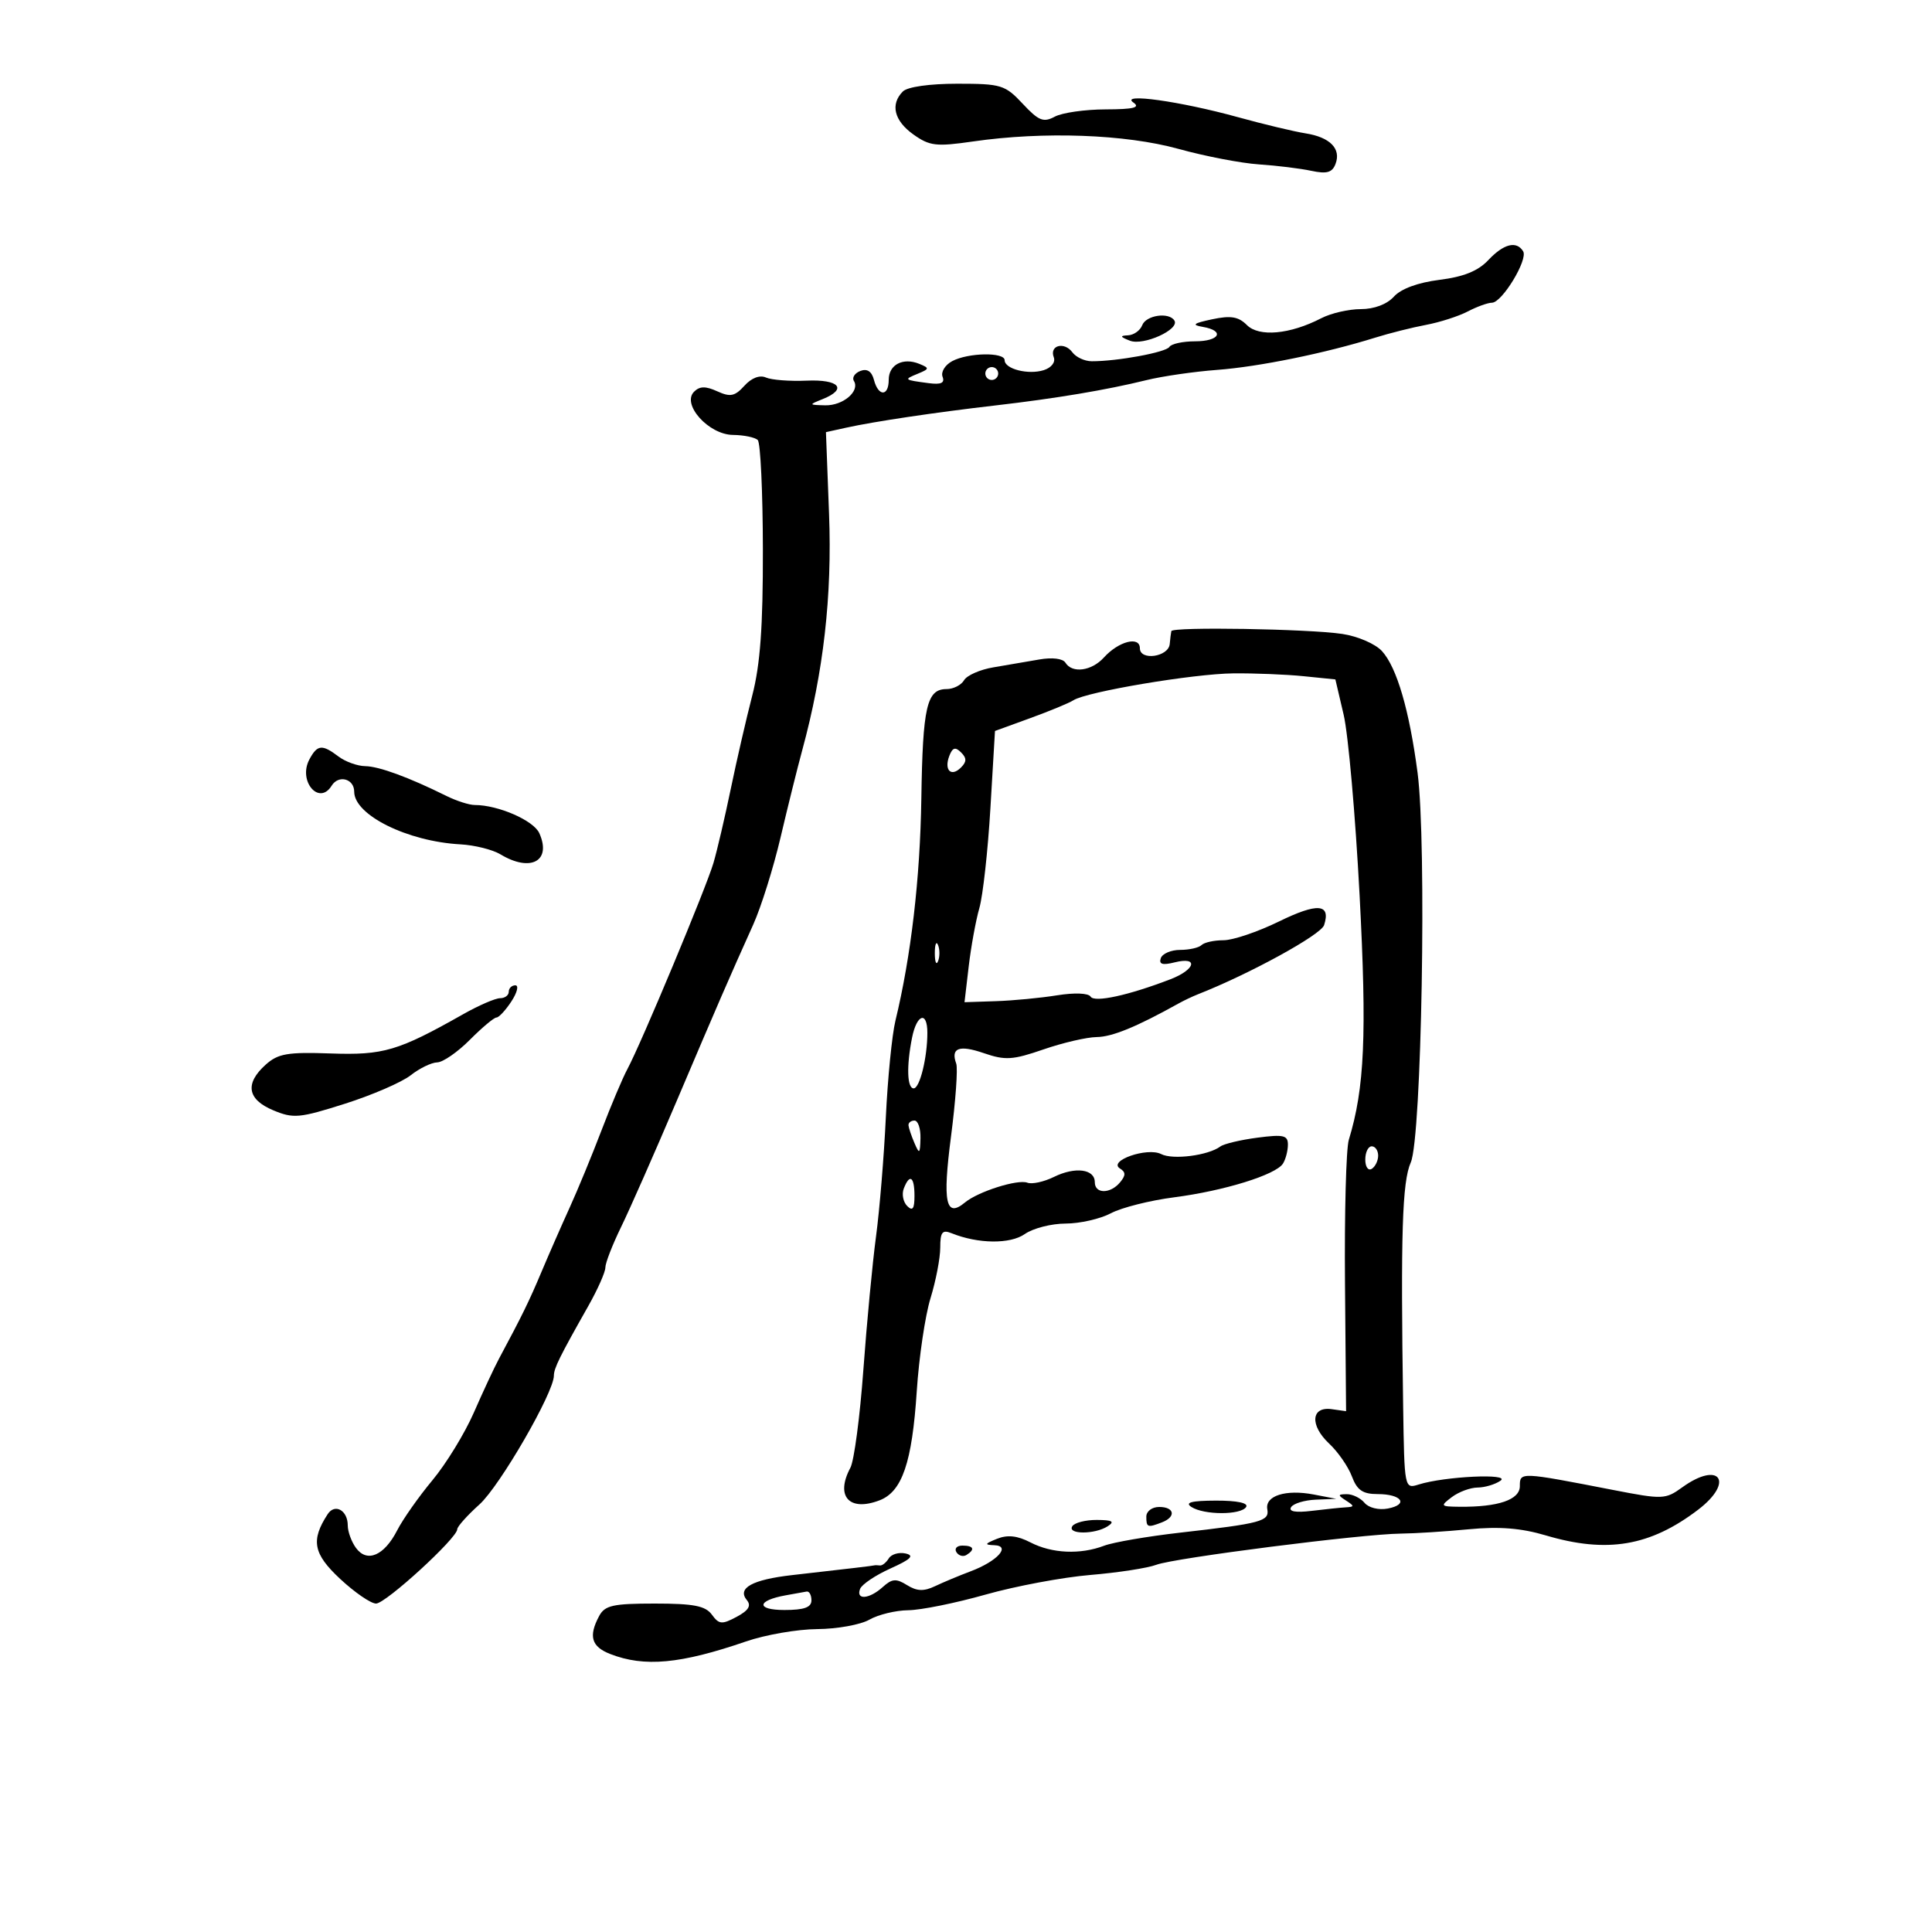 <svg xmlns="http://www.w3.org/2000/svg" width="300" height="300" viewBox="0 0 300 300" version="1.1">
	<path d="M 140.200 14.200 C 138.212 16.188, 138.836 18.747, 141.831 20.880 C 144.353 22.675, 145.365 22.794, 151.081 21.968 C 162.058 20.381, 174.753 20.840, 183 23.122 C 187.125 24.263, 192.750 25.345, 195.500 25.527 C 198.250 25.709, 201.898 26.157, 203.607 26.522 C 206.022 27.037, 206.862 26.802, 207.375 25.466 C 208.285 23.095, 206.533 21.305, 202.715 20.706 C 200.947 20.428, 196.215 19.295, 192.201 18.188 C 183.247 15.718, 173.804 14.400, 176 15.926 C 177.117 16.703, 176.017 16.973, 171.684 16.985 C 168.486 16.993, 164.934 17.500, 163.792 18.112 C 162.020 19.060, 161.287 18.766, 158.807 16.112 C 156.070 13.183, 155.472 13, 148.649 13 C 144.344 13, 140.913 13.487, 140.200 14.200 M 231.099 40.394 C 229.518 42.078, 227.271 42.986, 223.526 43.453 C 220.180 43.872, 217.550 44.839, 216.446 46.059 C 215.365 47.254, 213.385 48, 211.295 48 C 209.428 48, 206.670 48.636, 205.166 49.414 C 200.318 51.921, 195.507 52.364, 193.620 50.477 C 192.303 49.160, 191.118 48.963, 188.216 49.579 C 185.301 50.198, 184.985 50.452, 186.750 50.754 C 190.262 51.355, 189.390 53, 185.559 53 C 183.666 53, 181.877 53.390, 181.582 53.867 C 181.061 54.711, 173.507 56.106, 169.519 56.095 C 168.430 56.092, 167.080 55.467, 166.519 54.707 C 165.262 53.002, 162.919 53.624, 163.628 55.474 C 163.925 56.247, 163.263 57.099, 162.072 57.477 C 159.679 58.237, 156 57.301, 156 55.933 C 156 54.654, 150.327 54.755, 147.857 56.077 C 146.750 56.669, 146.078 57.760, 146.362 58.502 C 146.735 59.474, 146.129 59.751, 144.190 59.494 C 140.336 58.984, 140.292 58.945, 142.500 58.037 C 144.336 57.282, 144.356 57.156, 142.750 56.500 C 140.220 55.468, 138 56.621, 138 58.969 C 138 61.586, 136.391 61.605, 135.709 58.996 C 135.360 57.662, 134.654 57.196, 133.598 57.601 C 132.726 57.936, 132.273 58.632, 132.592 59.149 C 133.573 60.736, 130.900 63.004, 128.128 62.937 C 125.560 62.875, 125.551 62.853, 127.750 61.969 C 131.647 60.402, 130.322 58.885, 125.250 59.107 C 122.638 59.221, 119.797 59.003, 118.937 58.622 C 117.970 58.193, 116.694 58.681, 115.591 59.900 C 114.106 61.541, 113.402 61.685, 111.377 60.762 C 109.569 59.938, 108.646 59.954, 107.776 60.824 C 105.812 62.788, 110.042 67.492, 113.810 67.534 C 115.511 67.553, 117.246 67.913, 117.667 68.333 C 118.087 68.754, 118.445 76.389, 118.460 85.299 C 118.482 97.302, 118.054 103.184, 116.810 108 C 115.886 111.575, 114.384 118.100, 113.473 122.500 C 112.561 126.900, 111.352 132.075, 110.786 134 C 109.645 137.877, 99.549 162.062, 97.426 166 C 96.685 167.375, 94.878 171.650, 93.410 175.500 C 91.941 179.350, 89.715 184.750, 88.463 187.500 C 87.210 190.250, 85.237 194.750, 84.079 197.500 C 82.134 202.118, 81.118 204.194, 77.473 211 C 76.736 212.375, 74.983 216.132, 73.577 219.350 C 72.170 222.567, 69.277 227.292, 67.148 229.850 C 65.019 232.407, 62.556 235.908, 61.675 237.629 C 59.657 241.571, 56.993 242.710, 55.276 240.363 C 54.574 239.403, 54 237.830, 54 236.868 C 54 234.523, 51.998 233.403, 50.879 235.122 C 48.235 239.184, 48.636 241.271, 52.811 245.165 C 55.073 247.274, 57.585 249, 58.394 249 C 59.892 249, 71 238.835, 71 237.464 C 71 237.050, 72.553 235.314, 74.451 233.606 C 77.608 230.765, 85.992 216.264, 86.006 213.620 C 86.013 212.456, 86.880 210.699, 91.345 202.808 C 92.805 200.227, 94 197.534, 94 196.823 C 94 196.113, 95.102 193.275, 96.449 190.516 C 97.795 187.757, 101.669 178.975, 105.057 171 C 111.439 155.977, 113.202 151.915, 116.962 143.565 C 118.184 140.850, 120.090 134.775, 121.197 130.065 C 122.303 125.354, 123.821 119.250, 124.569 116.500 C 127.884 104.312, 129.220 92.545, 128.735 79.802 L 128.253 67.103 131.376 66.415 C 135.783 65.444, 145.138 64.049, 154.500 62.965 C 163.966 61.870, 171.803 60.558, 178 59.031 C 180.475 58.421, 185.425 57.703, 189 57.436 C 195.465 56.953, 205.836 54.838, 213.530 52.433 C 215.746 51.740, 219.304 50.846, 221.437 50.446 C 223.569 50.046, 226.481 49.110, 227.907 48.365 C 229.333 47.621, 231.026 47.010, 231.668 47.006 C 233.243 46.998, 237.303 40.300, 236.511 39.018 C 235.478 37.346, 233.488 37.852, 231.099 40.394 M 177.362 50.500 C 177.045 51.325, 176.047 52.032, 175.143 52.070 C 173.854 52.125, 173.922 52.306, 175.456 52.906 C 177.550 53.725, 183.216 51.158, 182.362 49.777 C 181.525 48.423, 177.961 48.938, 177.362 50.500 M 153 58 C 153 58.550, 153.450 59, 154 59 C 154.550 59, 155 58.550, 155 58 C 155 57.450, 154.550 57, 154 57 C 153.450 57, 153 57.450, 153 58 M 181.885 98 C 181.821 98.275, 181.709 99.175, 181.635 100 C 181.454 102.008, 177 102.645, 177 100.663 C 177 98.724, 173.696 99.573, 171.410 102.100 C 169.510 104.198, 166.492 104.605, 165.441 102.904 C 165.039 102.254, 163.389 102.051, 161.382 102.404 C 159.522 102.732, 156.313 103.281, 154.250 103.625 C 152.188 103.969, 150.140 104.869, 149.700 105.625 C 149.260 106.381, 148.039 107, 146.985 107 C 143.906 107, 143.282 109.704, 143.065 124 C 142.876 136.424, 141.472 148.457, 139.040 158.500 C 138.508 160.700, 137.838 167.450, 137.552 173.500 C 137.267 179.550, 136.581 187.875, 136.028 192 C 135.476 196.125, 134.590 205.451, 134.061 212.724 C 133.531 219.997, 132.626 226.830, 132.049 227.908 C 129.682 232.332, 131.848 234.769, 136.557 232.978 C 140.086 231.637, 141.630 227.116, 142.356 216 C 142.697 210.775, 143.657 204.291, 144.488 201.591 C 145.320 198.891, 146 195.356, 146 193.734 C 146 191.324, 146.320 190.915, 147.750 191.492 C 151.883 193.158, 156.857 193.214, 159.133 191.620 C 160.404 190.729, 163.257 189.997, 165.473 189.994 C 167.688 189.990, 170.850 189.270, 172.500 188.393 C 174.150 187.516, 178.563 186.403, 182.307 185.920 C 190.068 184.917, 198.108 182.428, 199.217 180.683 C 199.631 180.032, 199.976 178.721, 199.985 177.769 C 199.998 176.283, 199.329 176.126, 195.250 176.657 C 192.637 176.998, 190.050 177.612, 189.500 178.023 C 187.619 179.426, 182.119 180.134, 180.309 179.206 C 178.148 178.098, 171.985 180.255, 173.911 181.445 C 174.818 182.006, 174.822 182.510, 173.926 183.589 C 172.409 185.417, 170 185.407, 170 183.573 C 170 181.523, 166.959 181.127, 163.660 182.749 C 162.098 183.517, 160.239 183.922, 159.529 183.649 C 158.031 183.075, 151.879 185.025, 149.833 186.724 C 146.858 189.192, 146.337 186.727, 147.669 176.500 C 148.386 171, 148.752 165.897, 148.483 165.160 C 147.592 162.719, 148.932 162.211, 152.771 163.533 C 156.089 164.676, 157.250 164.604, 162.032 162.953 C 165.040 161.915, 168.761 161.051, 170.302 161.033 C 172.701 161.005, 176.489 159.451, 183 155.823 C 183.825 155.363, 185.175 154.722, 186 154.398 C 194.024 151.247, 205.126 145.161, 205.608 143.649 C 206.672 140.315, 204.595 140.153, 198.571 143.100 C 195.310 144.695, 191.447 146, 189.988 146 C 188.528 146, 186.993 146.338, 186.578 146.750 C 186.162 147.162, 184.666 147.500, 183.253 147.500 C 181.840 147.500, 180.485 148.082, 180.244 148.794 C 179.925 149.733, 180.516 149.909, 182.402 149.435 C 186.156 148.493, 185.642 150.557, 181.750 152.056 C 175.247 154.560, 169.943 155.716, 169.350 154.758 C 169.007 154.202, 166.844 154.117, 164.132 154.554 C 161.584 154.965, 157.311 155.373, 154.635 155.461 L 149.769 155.622 150.421 150.061 C 150.780 147.002, 151.524 142.925, 152.076 141 C 152.628 139.075, 153.399 132.101, 153.790 125.502 L 154.500 113.504 160.002 111.502 C 163.027 110.401, 166.028 109.159, 166.670 108.741 C 168.713 107.413, 185.275 104.625, 191.500 104.561 C 194.800 104.528, 199.718 104.725, 202.428 105 L 207.357 105.500 208.645 111 C 209.354 114.025, 210.466 126.625, 211.117 139 C 212.258 160.726, 211.896 168.956, 209.441 177 C 209.022 178.375, 208.756 188.417, 208.850 199.315 L 209.020 219.129 206.785 218.815 C 203.577 218.363, 203.357 221.318, 206.388 224.158 C 207.763 225.446, 209.352 227.738, 209.919 229.250 C 210.725 231.400, 211.598 232, 213.916 232 C 217.662 232, 218.797 233.614, 215.495 234.246 C 214.088 234.515, 212.524 234.131, 211.884 233.360 C 211.263 232.612, 210.023 232.007, 209.128 232.015 C 207.711 232.029, 207.695 232.157, 209 233 C 210.333 233.862, 210.333 233.979, 209 234.056 C 208.175 234.104, 205.776 234.352, 203.668 234.608 C 201.176 234.910, 200.061 234.711, 200.478 234.036 C 200.830 233.466, 202.554 232.941, 204.309 232.868 L 207.500 232.737 204 232.067 C 199.647 231.235, 196.409 232.262, 196.787 234.355 C 197.125 236.220, 195.887 236.553, 183.267 237.987 C 178.188 238.565, 172.872 239.479, 171.452 240.018 C 167.749 241.426, 163.345 241.230, 160.016 239.508 C 157.976 238.454, 156.452 238.288, 154.815 238.945 C 152.903 239.712, 152.826 239.884, 154.372 239.937 C 157.042 240.027, 154.876 242.431, 150.717 243.993 C 148.948 244.658, 146.460 245.697, 145.188 246.303 C 143.450 247.131, 142.372 247.089, 140.842 246.134 C 139.153 245.078, 138.515 245.129, 137.075 246.432 C 134.989 248.320, 132.872 248.497, 133.551 246.727 C 133.820 246.027, 135.943 244.599, 138.270 243.552 C 141.453 242.120, 142.035 241.545, 140.620 241.226 C 139.586 240.994, 138.410 241.336, 138.008 241.987 C 137.606 242.638, 136.989 243.132, 136.638 243.085 C 136.287 243.038, 135.887 243.033, 135.750 243.072 C 135.490 243.148, 132.294 243.526, 123 244.581 C 116.805 245.285, 114.425 246.602, 115.975 248.470 C 116.690 249.332, 116.237 250.070, 114.387 251.060 C 112.100 252.284, 111.652 252.245, 110.539 250.723 C 109.538 249.354, 107.717 249, 101.675 249 C 95.180 249, 93.919 249.282, 93.035 250.934 C 91.356 254.071, 91.827 255.690, 94.750 256.831 C 100.059 258.903, 105.660 258.385, 115.851 254.879 C 118.855 253.846, 123.830 252.984, 126.907 252.965 C 129.983 252.945, 133.625 252.286, 135 251.500 C 136.375 250.714, 139.094 250.055, 141.043 250.035 C 142.992 250.016, 148.392 248.923, 153.043 247.606 C 157.694 246.290, 165.014 244.919, 169.309 244.559 C 173.603 244.200, 178.215 243.489, 179.556 242.979 C 182.349 241.917, 211.485 238.200, 217.500 238.138 C 219.700 238.116, 224.466 237.812, 228.092 237.463 C 232.790 237.011, 236.218 237.284, 240.024 238.414 C 249.529 241.237, 256.242 240.104, 263.696 234.418 C 269.388 230.077, 267.009 226.766, 261.210 230.959 C 258.606 232.841, 258.186 232.856, 250.500 231.363 C 236.012 228.547, 236 228.546, 236 230.766 C 236 232.884, 232.646 234.029, 226.625 233.968 C 223.661 233.938, 223.600 233.861, 225.441 232.468 C 226.509 231.661, 228.309 230.993, 229.441 230.985 C 230.574 230.976, 232.175 230.497, 233 229.920 C 234.663 228.757, 224.325 229.241, 220.286 230.516 C 218.085 231.210, 218.070 231.136, 217.880 218.357 C 217.482 191.525, 217.732 183.514, 219.065 180.500 C 220.753 176.683, 221.552 130.885, 220.120 120 C 218.845 110.299, 216.905 103.658, 214.606 101.117 C 213.583 99.986, 210.850 98.800, 208.434 98.438 C 203.172 97.649, 182.046 97.300, 181.885 98 M 48.039 117.928 C 46.247 121.276, 49.547 125.160, 51.500 122 C 52.570 120.268, 55 120.915, 55 122.932 C 55 126.560, 63.274 130.662, 71.500 131.111 C 73.700 131.231, 76.497 131.930, 77.715 132.665 C 82.403 135.491, 85.684 133.703, 83.746 129.378 C 82.860 127.400, 77.361 125, 73.715 125 C 72.861 125, 70.888 124.369, 69.331 123.598 C 63.436 120.680, 58.856 118.999, 56.716 118.968 C 55.497 118.951, 53.626 118.276, 52.559 117.468 C 50.010 115.540, 49.277 115.614, 48.039 117.928 M 147.409 117.376 C 146.562 119.584, 147.689 120.711, 149.217 119.183 C 150.119 118.281, 150.122 117.722, 149.233 116.833 C 148.343 115.943, 147.909 116.072, 147.409 117.376 M 145.158 148 C 145.158 149.375, 145.385 149.938, 145.662 149.250 C 145.940 148.563, 145.940 147.438, 145.662 146.750 C 145.385 146.063, 145.158 146.625, 145.158 148 M 79 154 C 79 154.550, 78.396 155, 77.657 155 C 76.919 155, 74.331 156.122, 71.907 157.493 C 61.827 163.194, 59.547 163.869, 51.335 163.580 C 44.643 163.345, 43.172 163.600, 41.250 165.327 C 37.990 168.257, 38.399 170.722, 42.425 172.404 C 45.563 173.715, 46.496 173.630, 53.554 171.389 C 57.791 170.043, 62.386 168.055, 63.764 166.971 C 65.142 165.887, 66.997 164.986, 67.885 164.968 C 68.773 164.951, 71.053 163.376, 72.952 161.468 C 74.850 159.561, 76.711 158, 77.087 158 C 77.463 158, 78.507 156.875, 79.408 155.500 C 80.309 154.125, 80.586 153, 80.023 153 C 79.460 153, 79 153.450, 79 154 M 141.625 161.125 C 140.741 165.547, 140.850 169, 141.875 169 C 142.821 169, 144 164.213, 144 160.375 C 144 156.939, 142.359 157.457, 141.625 161.125 M 141.070 174.750 C 141.109 175.162, 141.527 176.400, 142 177.500 C 142.762 179.272, 142.867 179.187, 142.930 176.750 C 142.968 175.238, 142.550 174, 142 174 C 141.450 174, 141.032 174.338, 141.070 174.750 M 212 180.059 C 212 181.191, 212.450 181.840, 213 181.500 C 213.550 181.160, 214 180.234, 214 179.441 C 214 178.648, 213.550 178, 213 178 C 212.450 178, 212 178.927, 212 180.059 M 140.336 184.567 C 140.005 185.429, 140.244 186.644, 140.867 187.267 C 141.711 188.111, 142 187.711, 142 185.700 C 142 182.691, 141.251 182.182, 140.336 184.567 M 185 234 C 186.971 235.274, 192.713 235.274, 193.500 234 C 193.883 233.381, 192.097 233.006, 188.809 233.015 C 185.012 233.026, 183.927 233.307, 185 234 M 178 235.500 C 178 237.183, 178.183 237.251, 180.418 236.393 C 182.653 235.536, 182.384 234, 180 234 C 178.889 234, 178 234.667, 178 235.500 M 166.500 237 C 165.708 238.282, 170.017 238.282, 172 237 C 173.141 236.262, 172.737 236.027, 170.309 236.015 C 168.554 236.007, 166.840 236.450, 166.500 237 M 148.510 241.016 C 148.856 241.575, 149.557 241.774, 150.069 241.457 C 151.456 240.600, 151.198 240, 149.441 240 C 148.584 240, 148.165 240.457, 148.510 241.016 M 122 247.721 C 117.501 248.528, 117.372 250, 121.800 250 C 124.867 250, 126 249.595, 126 248.500 C 126 247.675, 125.662 247.061, 125.250 247.136 C 124.838 247.211, 123.375 247.474, 122 247.721" stroke="none" fill="black" fill-rule="evenodd"/>
</svg>